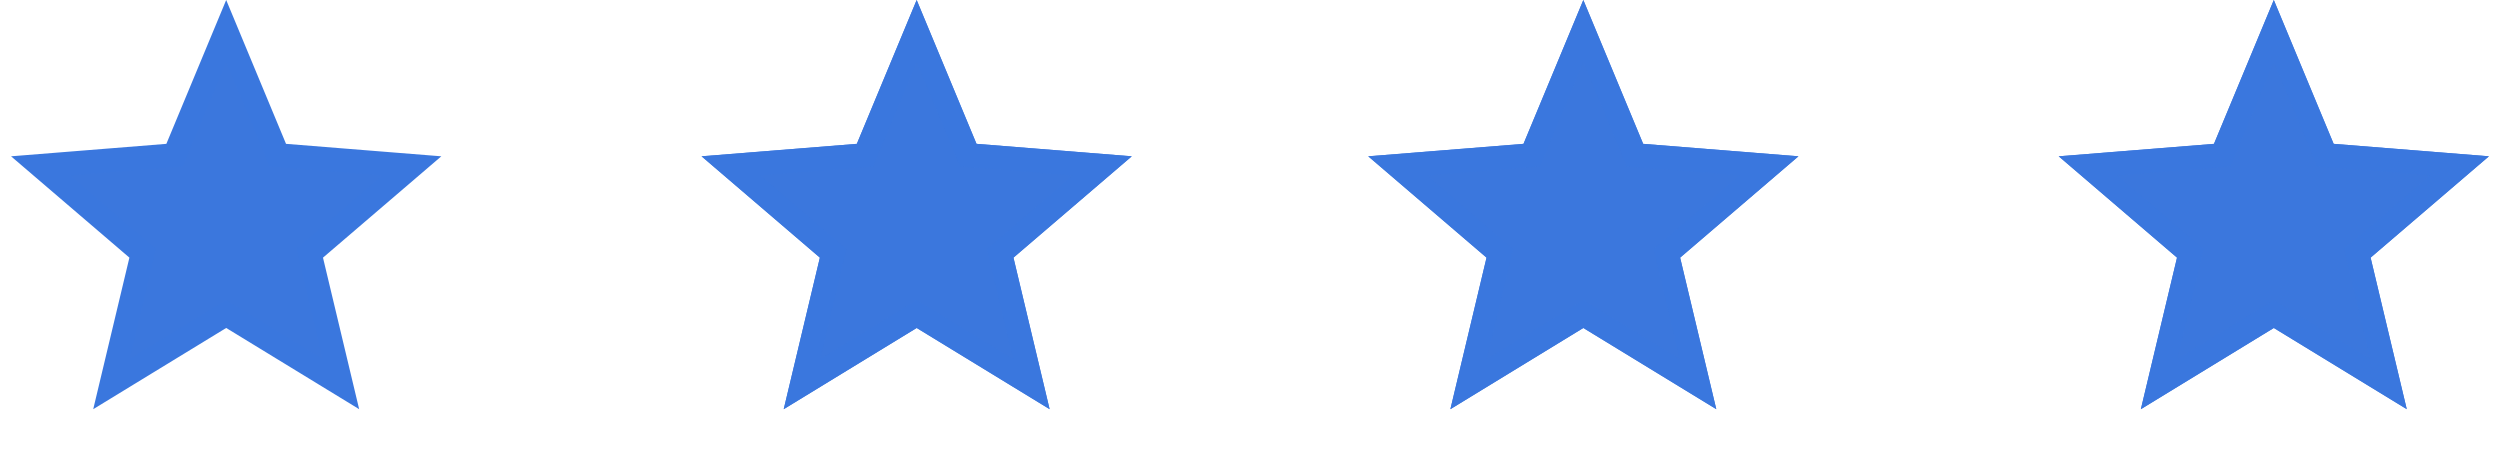 <svg width="105" height="19" viewBox="0 0 105 19" fill="none" xmlns="http://www.w3.org/2000/svg">
<path d="M9.5 1.302L11.551 6.233L11.668 6.515L11.973 6.54L17.297 6.967L13.241 10.441L13.009 10.64L13.079 10.937L14.319 16.132L9.761 13.348L9.5 13.189L9.239 13.348L4.681 16.132L5.921 10.937L5.991 10.64L5.76 10.441L1.703 6.967L7.027 6.54L7.332 6.515L7.449 6.233L9.5 1.302Z" fill="#3B77DD" stroke="#3A77DE"/>
<path d="M38.5 0L41.013 6.041L47.535 6.564L42.566 10.821L44.084 17.186L38.5 13.775L32.916 17.186L34.434 10.821L29.465 6.564L35.987 6.041L38.5 0Z" fill="#3B77DD"/>
<path d="M38.5 1.302L40.551 6.233L40.668 6.515L40.973 6.54L46.297 6.967L42.24 10.441L42.009 10.64L42.079 10.937L43.319 16.132L38.761 13.348L38.5 13.189L38.239 13.348L33.681 16.132L34.921 10.937L34.991 10.64L34.76 10.441L30.703 6.967L36.027 6.54L36.332 6.515L36.449 6.233L38.5 1.302Z" stroke="#3A77DE" stroke-opacity="0.933"/>
<path d="M66.5 0L69.013 6.041L75.535 6.564L70.566 10.821L72.084 17.186L66.5 13.775L60.916 17.186L62.434 10.821L57.465 6.564L63.987 6.041L66.5 0Z" fill="#3B77DD"/>
<path d="M66.5 1.302L68.551 6.233L68.668 6.515L68.973 6.54L74.297 6.967L70.24 10.441L70.009 10.64L70.079 10.937L71.319 16.132L66.761 13.348L66.5 13.189L66.239 13.348L61.681 16.132L62.921 10.937L62.991 10.64L62.76 10.441L58.703 6.967L64.027 6.54L64.332 6.515L64.449 6.233L66.5 1.302Z" stroke="#3A77DE" stroke-opacity="0.933"/>
<path d="M95.5 0L98.013 6.041L104.535 6.564L99.566 10.821L101.084 17.186L95.5 13.775L89.916 17.186L91.434 10.821L86.465 6.564L92.987 6.041L95.5 0Z" fill="#3B77DD"/>
<path d="M95.5 1.302L97.551 6.233L97.668 6.515L97.973 6.54L103.297 6.967L99.24 10.441L99.009 10.64L99.079 10.937L100.319 16.132L95.761 13.348L95.5 13.189L95.239 13.348L90.681 16.132L91.921 10.937L91.991 10.64L91.76 10.441L87.703 6.967L93.027 6.54L93.332 6.515L93.449 6.233L95.5 1.302Z" stroke="#3A77DE" stroke-opacity="0.933"/>
</svg>
